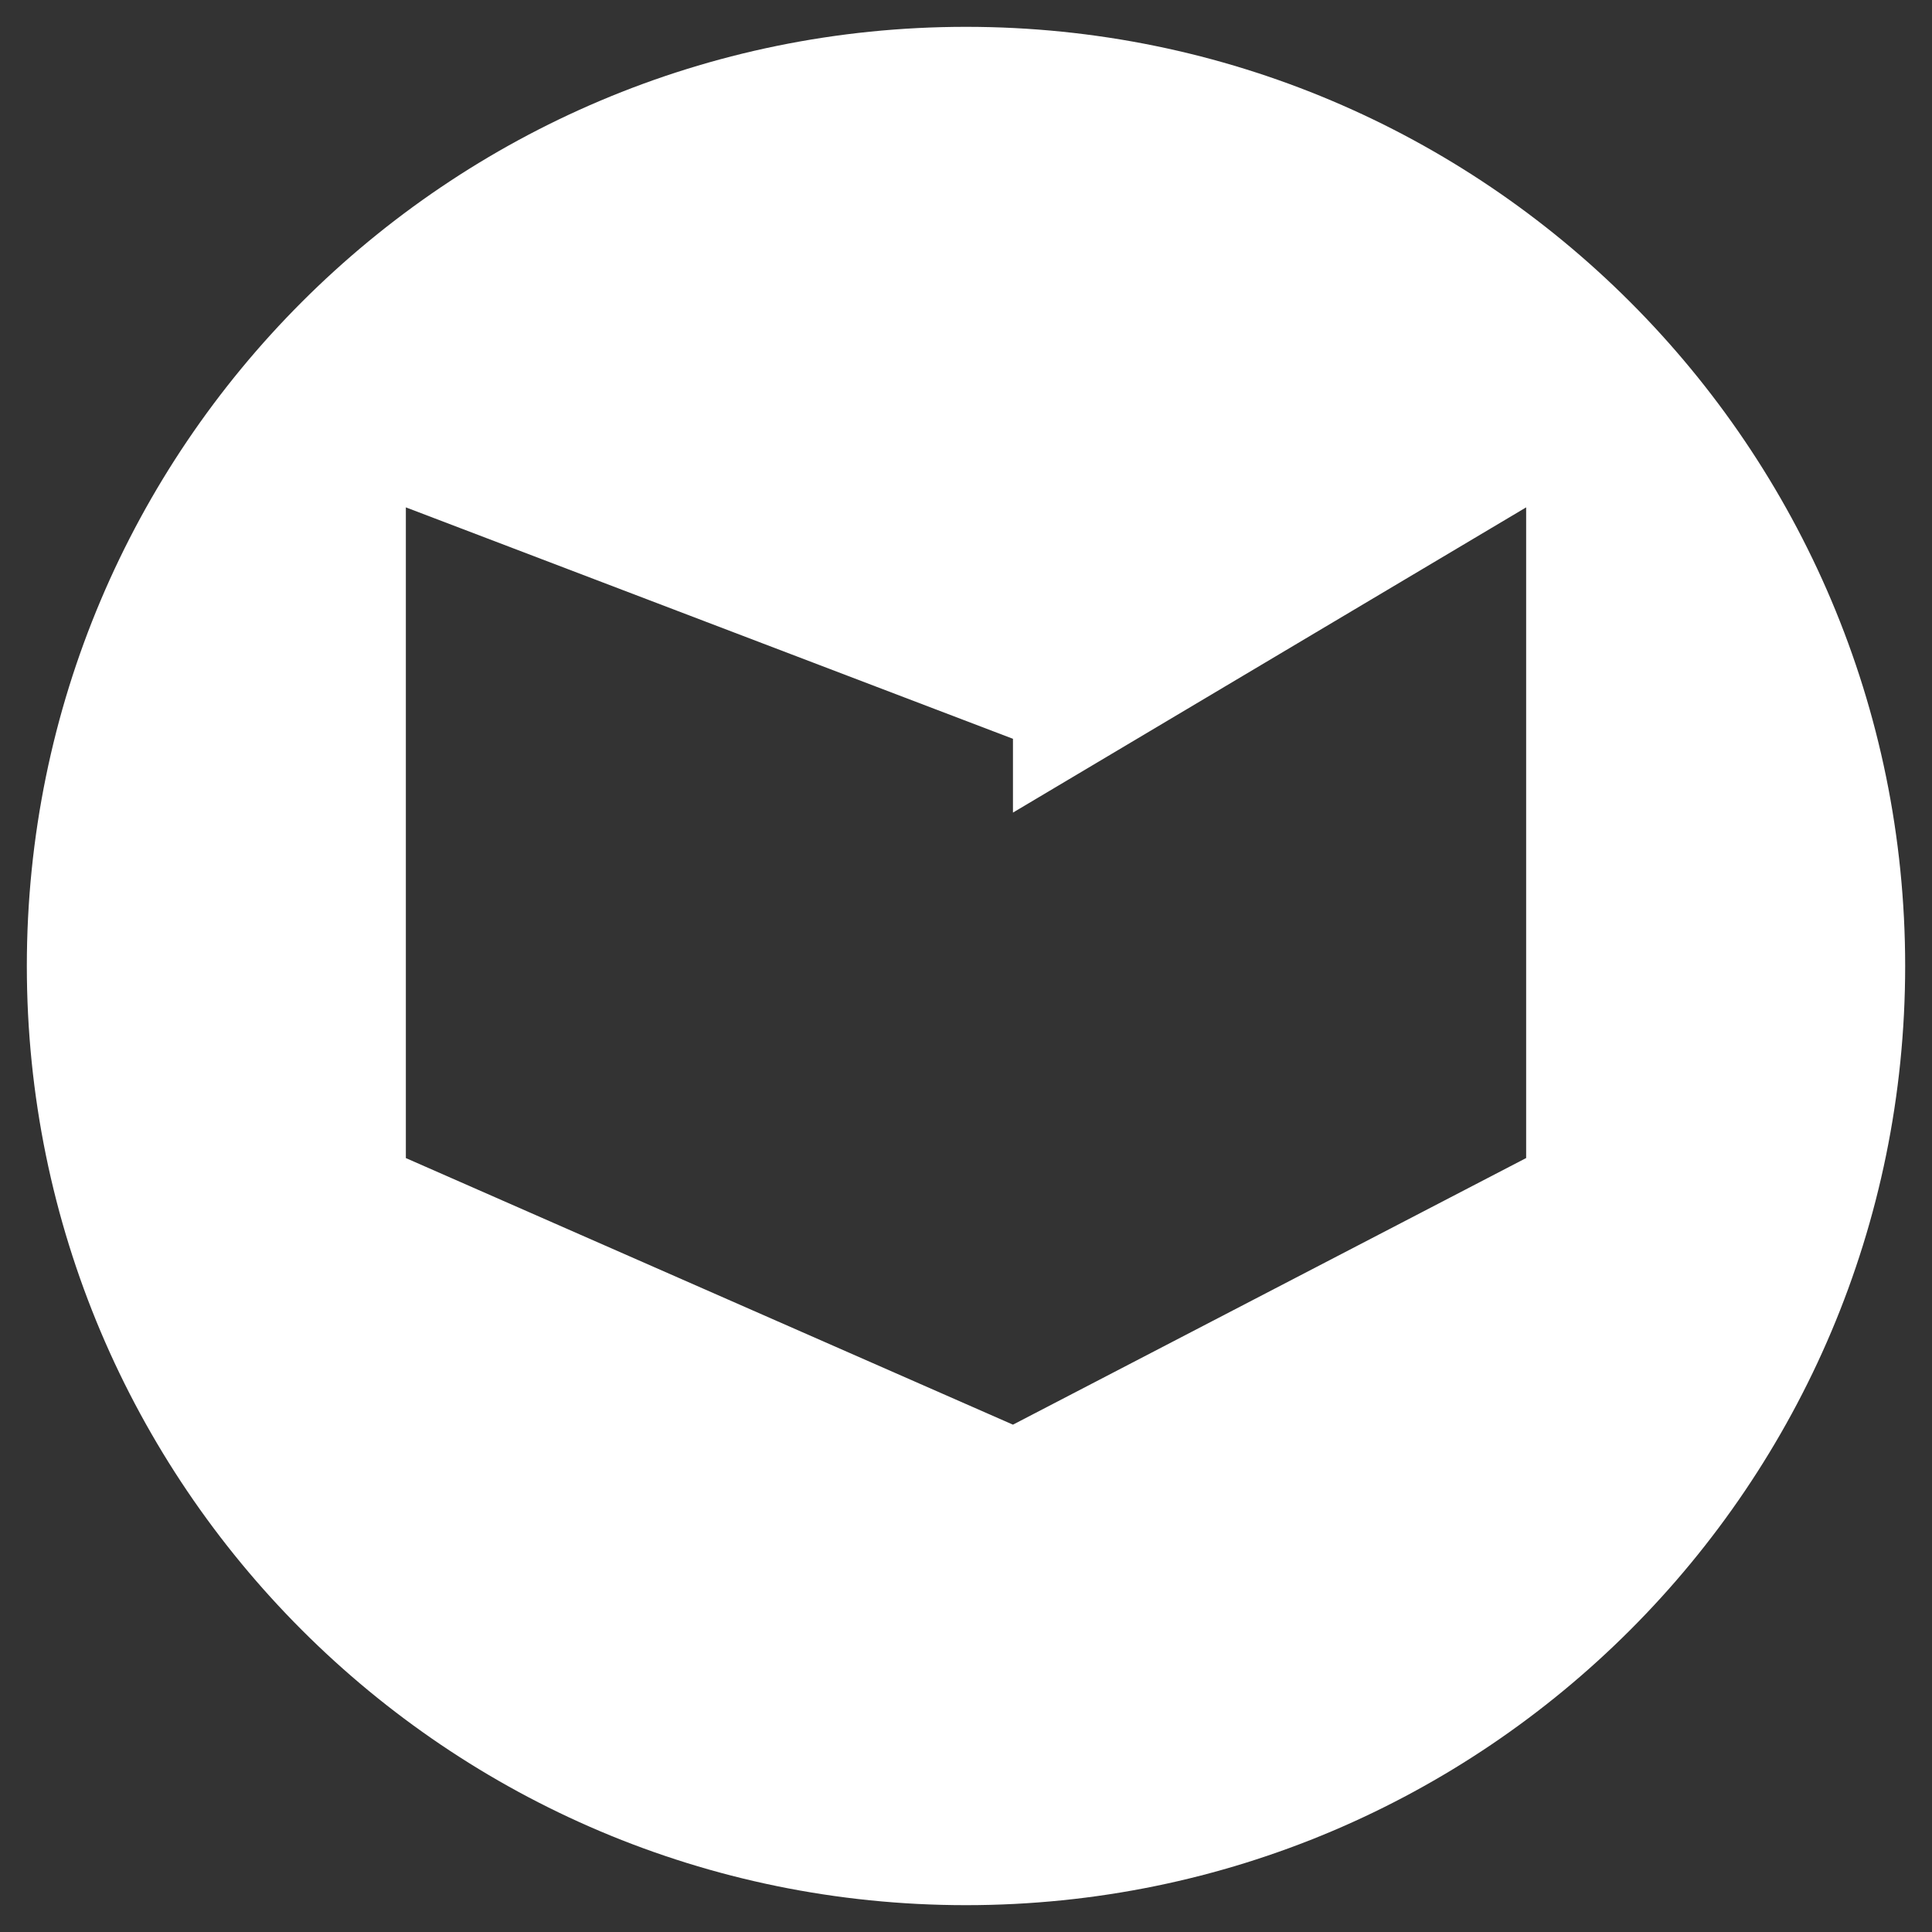 <?xml version="1.0" encoding="utf-8"?>
<!-- Generator: Adobe Illustrator 17.1.0, SVG Export Plug-In . SVG Version: 6.00 Build 0)  -->
<!DOCTYPE svg PUBLIC "-//W3C//DTD SVG 1.1//EN" "http://www.w3.org/Graphics/SVG/1.1/DTD/svg11.dtd">
<svg version="1.1" id="Layer_1" xmlns="http://www.w3.org/2000/svg" xmlns:xlink="http://www.w3.org/1999/xlink" x="0px" y="0px"
	 viewBox="0 0 72 72" enable-background="new 0 0 72 72" xml:space="preserve">
<rect x="0" y="0" width="72" height="72" fill="#333333" stroke="none"/>
<path fill="#FFFFFF" d="M36,1C16.67,1,1,16.67,1,36s15.67,35,35,35s35-15.67,35-35S55.33,1,36,1z M56.875,43.157L37.75,53.093
	l-22.625-9.935v-24.25l22.625,8.625v2.75l19.125-11.375V43.157z"/>
</svg>
